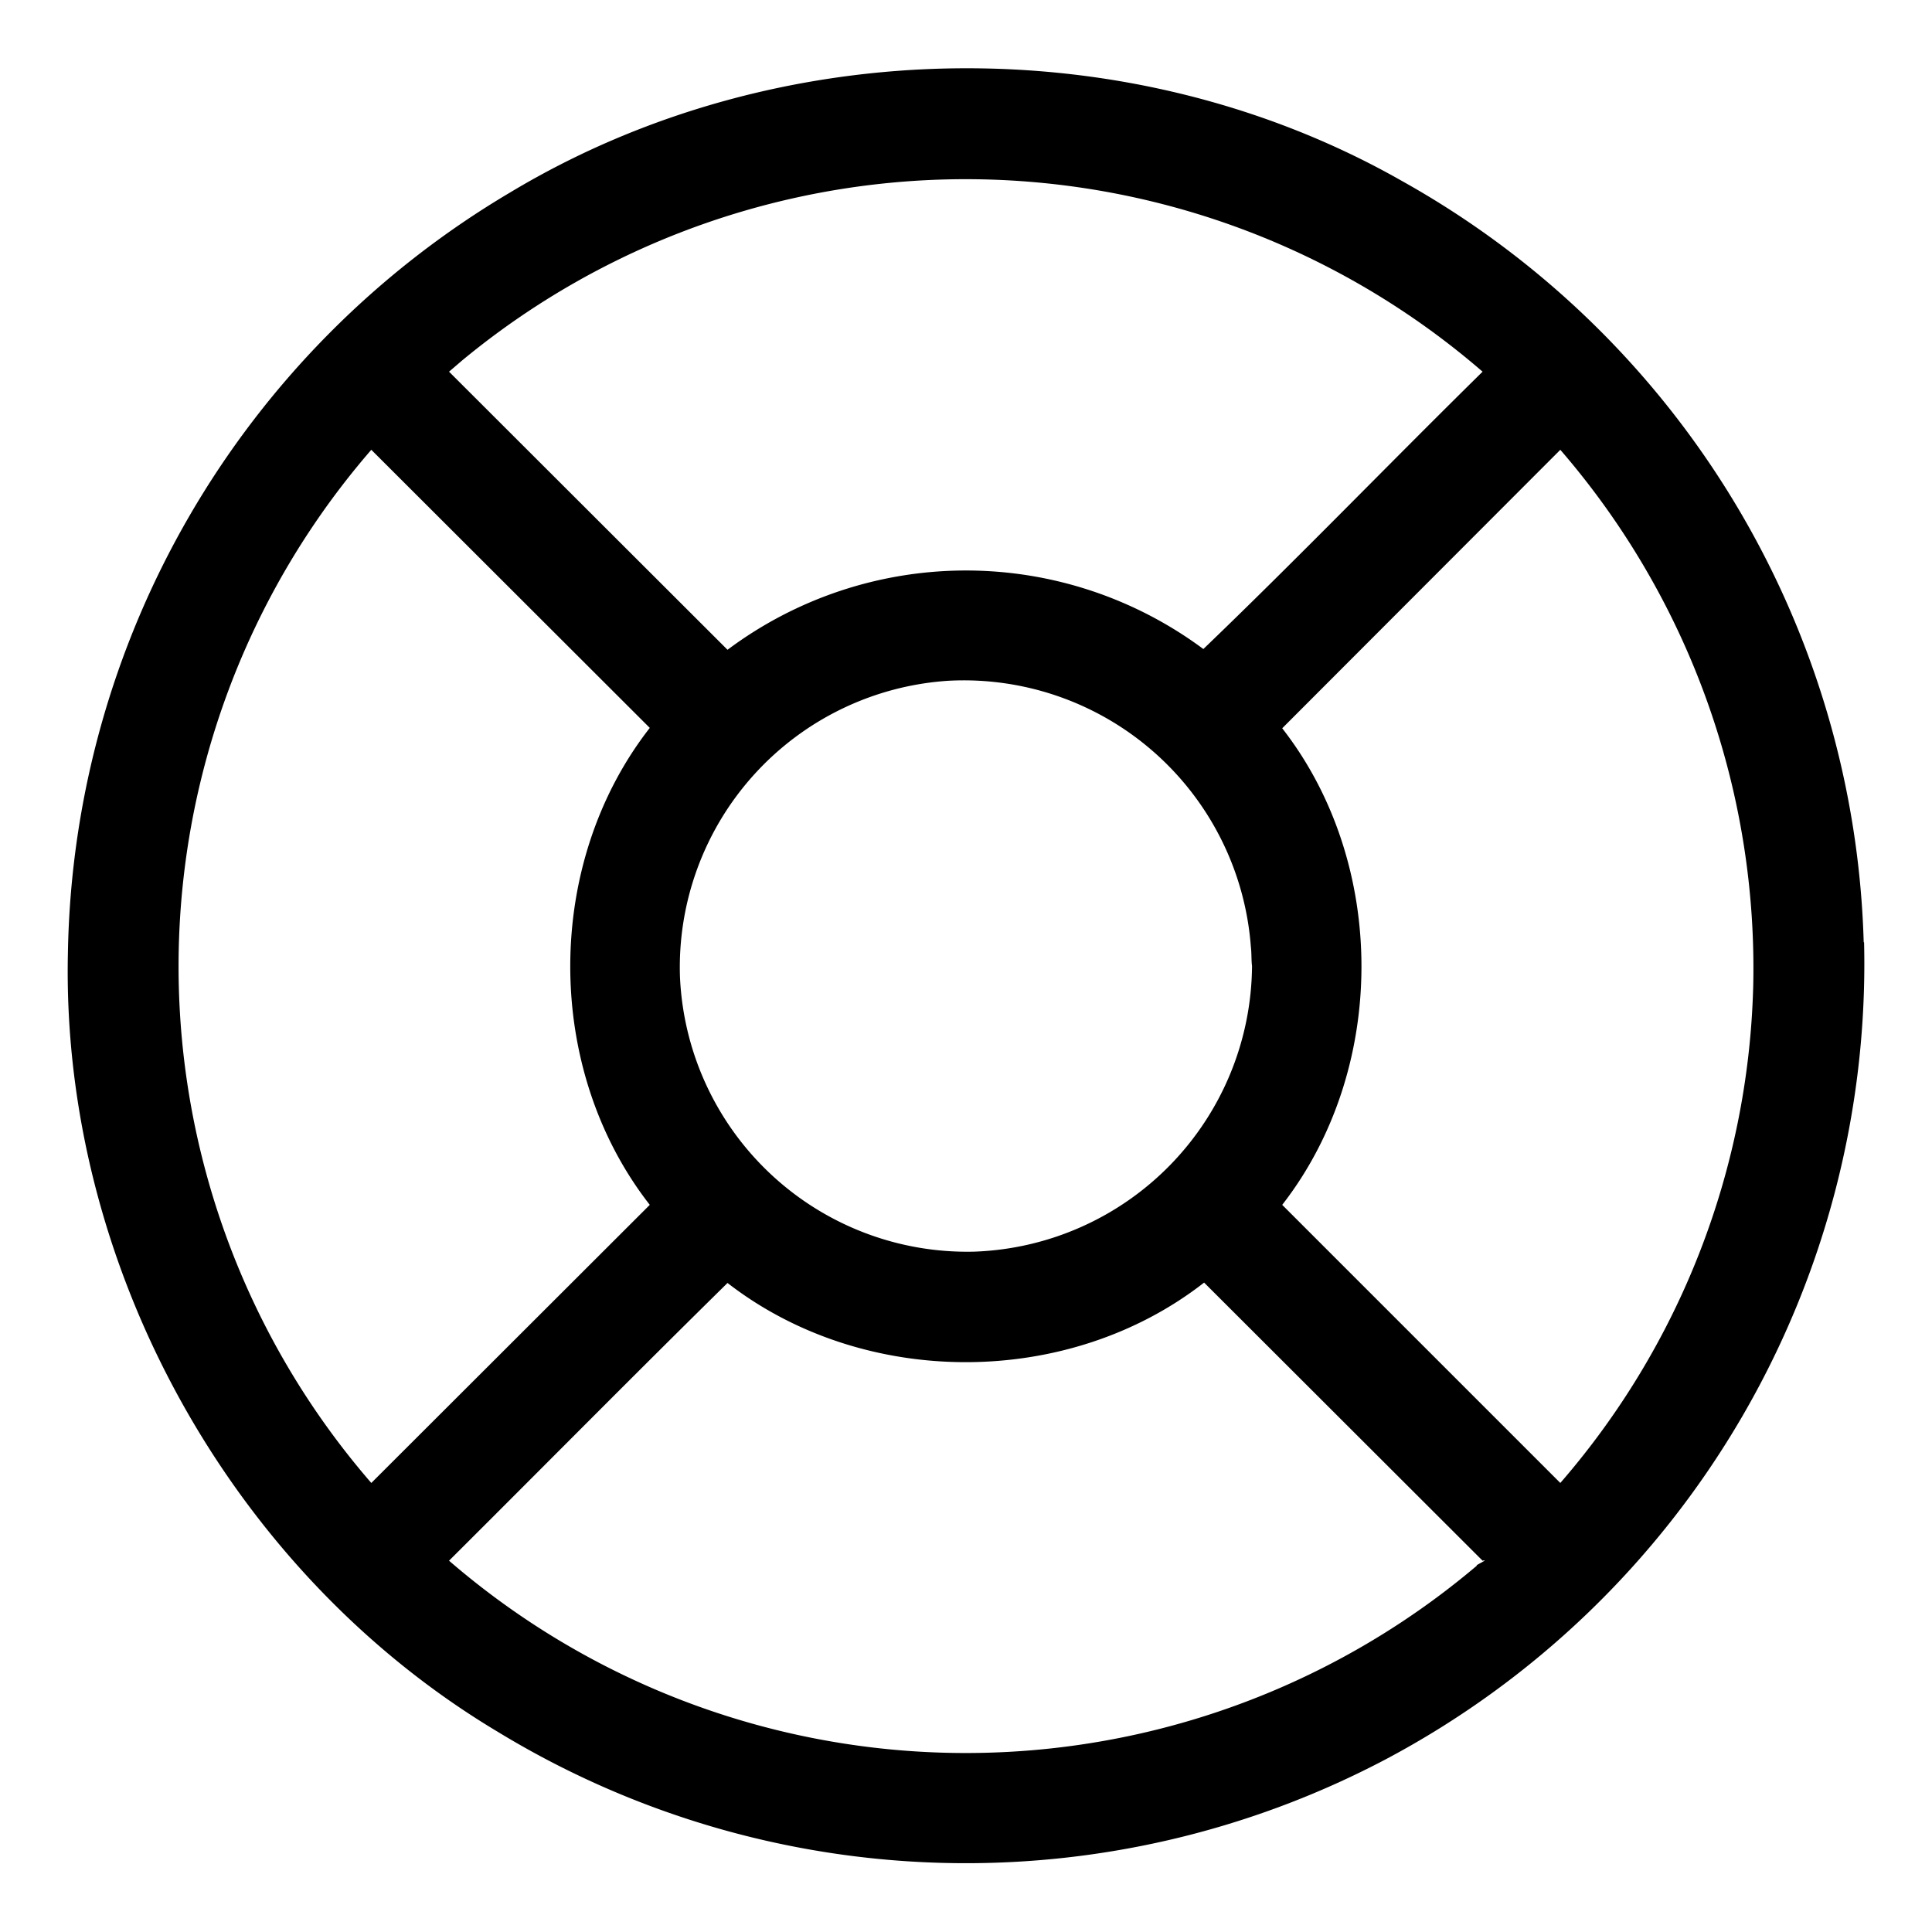 <svg xmlns="http://www.w3.org/2000/svg" width="512" height="512"><path d="M493.9 249.7A238.8 238.8 0 0 0 371.6 48c-72-41-165.4-39.7-236.4 3A238.8 238.8 0 0 0 18 252.4C16.1 335 61 416.6 132 459a238.5 238.5 0 0 0 235.3 7.2A238.7 238.7 0 0 0 494 249.7zM122.5 95.5a209.4 209.4 0 0 1 270.4 3c-24.7 24.3-49.3 49.8-74 73.5a105.5 105.5 0 0 0-126.1.2L119 98.5l3.5-3zM331.8 256a76.3 76.3 0 0 1-73.6 75.7 76.2 76.2 0 0 1-78-72.8 76.1 76.1 0 0 1 71.3-78.5 76.3 76.3 0 0 1 80 70.6c.2 1.6.1 3.5.3 5zM98.4 393a209 209 0 0 1 0-273.8l73.8 73.7c-28.1 36-28.1 90.4 0 126.4l-73.8 73.7zm293 21.9a209.5 209.5 0 0 1-272.4-1.3c24.6-24.5 49.2-49.4 73.8-73.6 36.1 28 90.3 28 126.3-.1l73.8 73.7c2-.5-2.2 1.3-1.5 1.3zM464.6 262A209 209 0 0 1 413.5 393l-73.7-73.7c28-36 28-90.4 0-126.3l73.7-73.8a210 210 0 0 1 51.1 143z"/></svg>